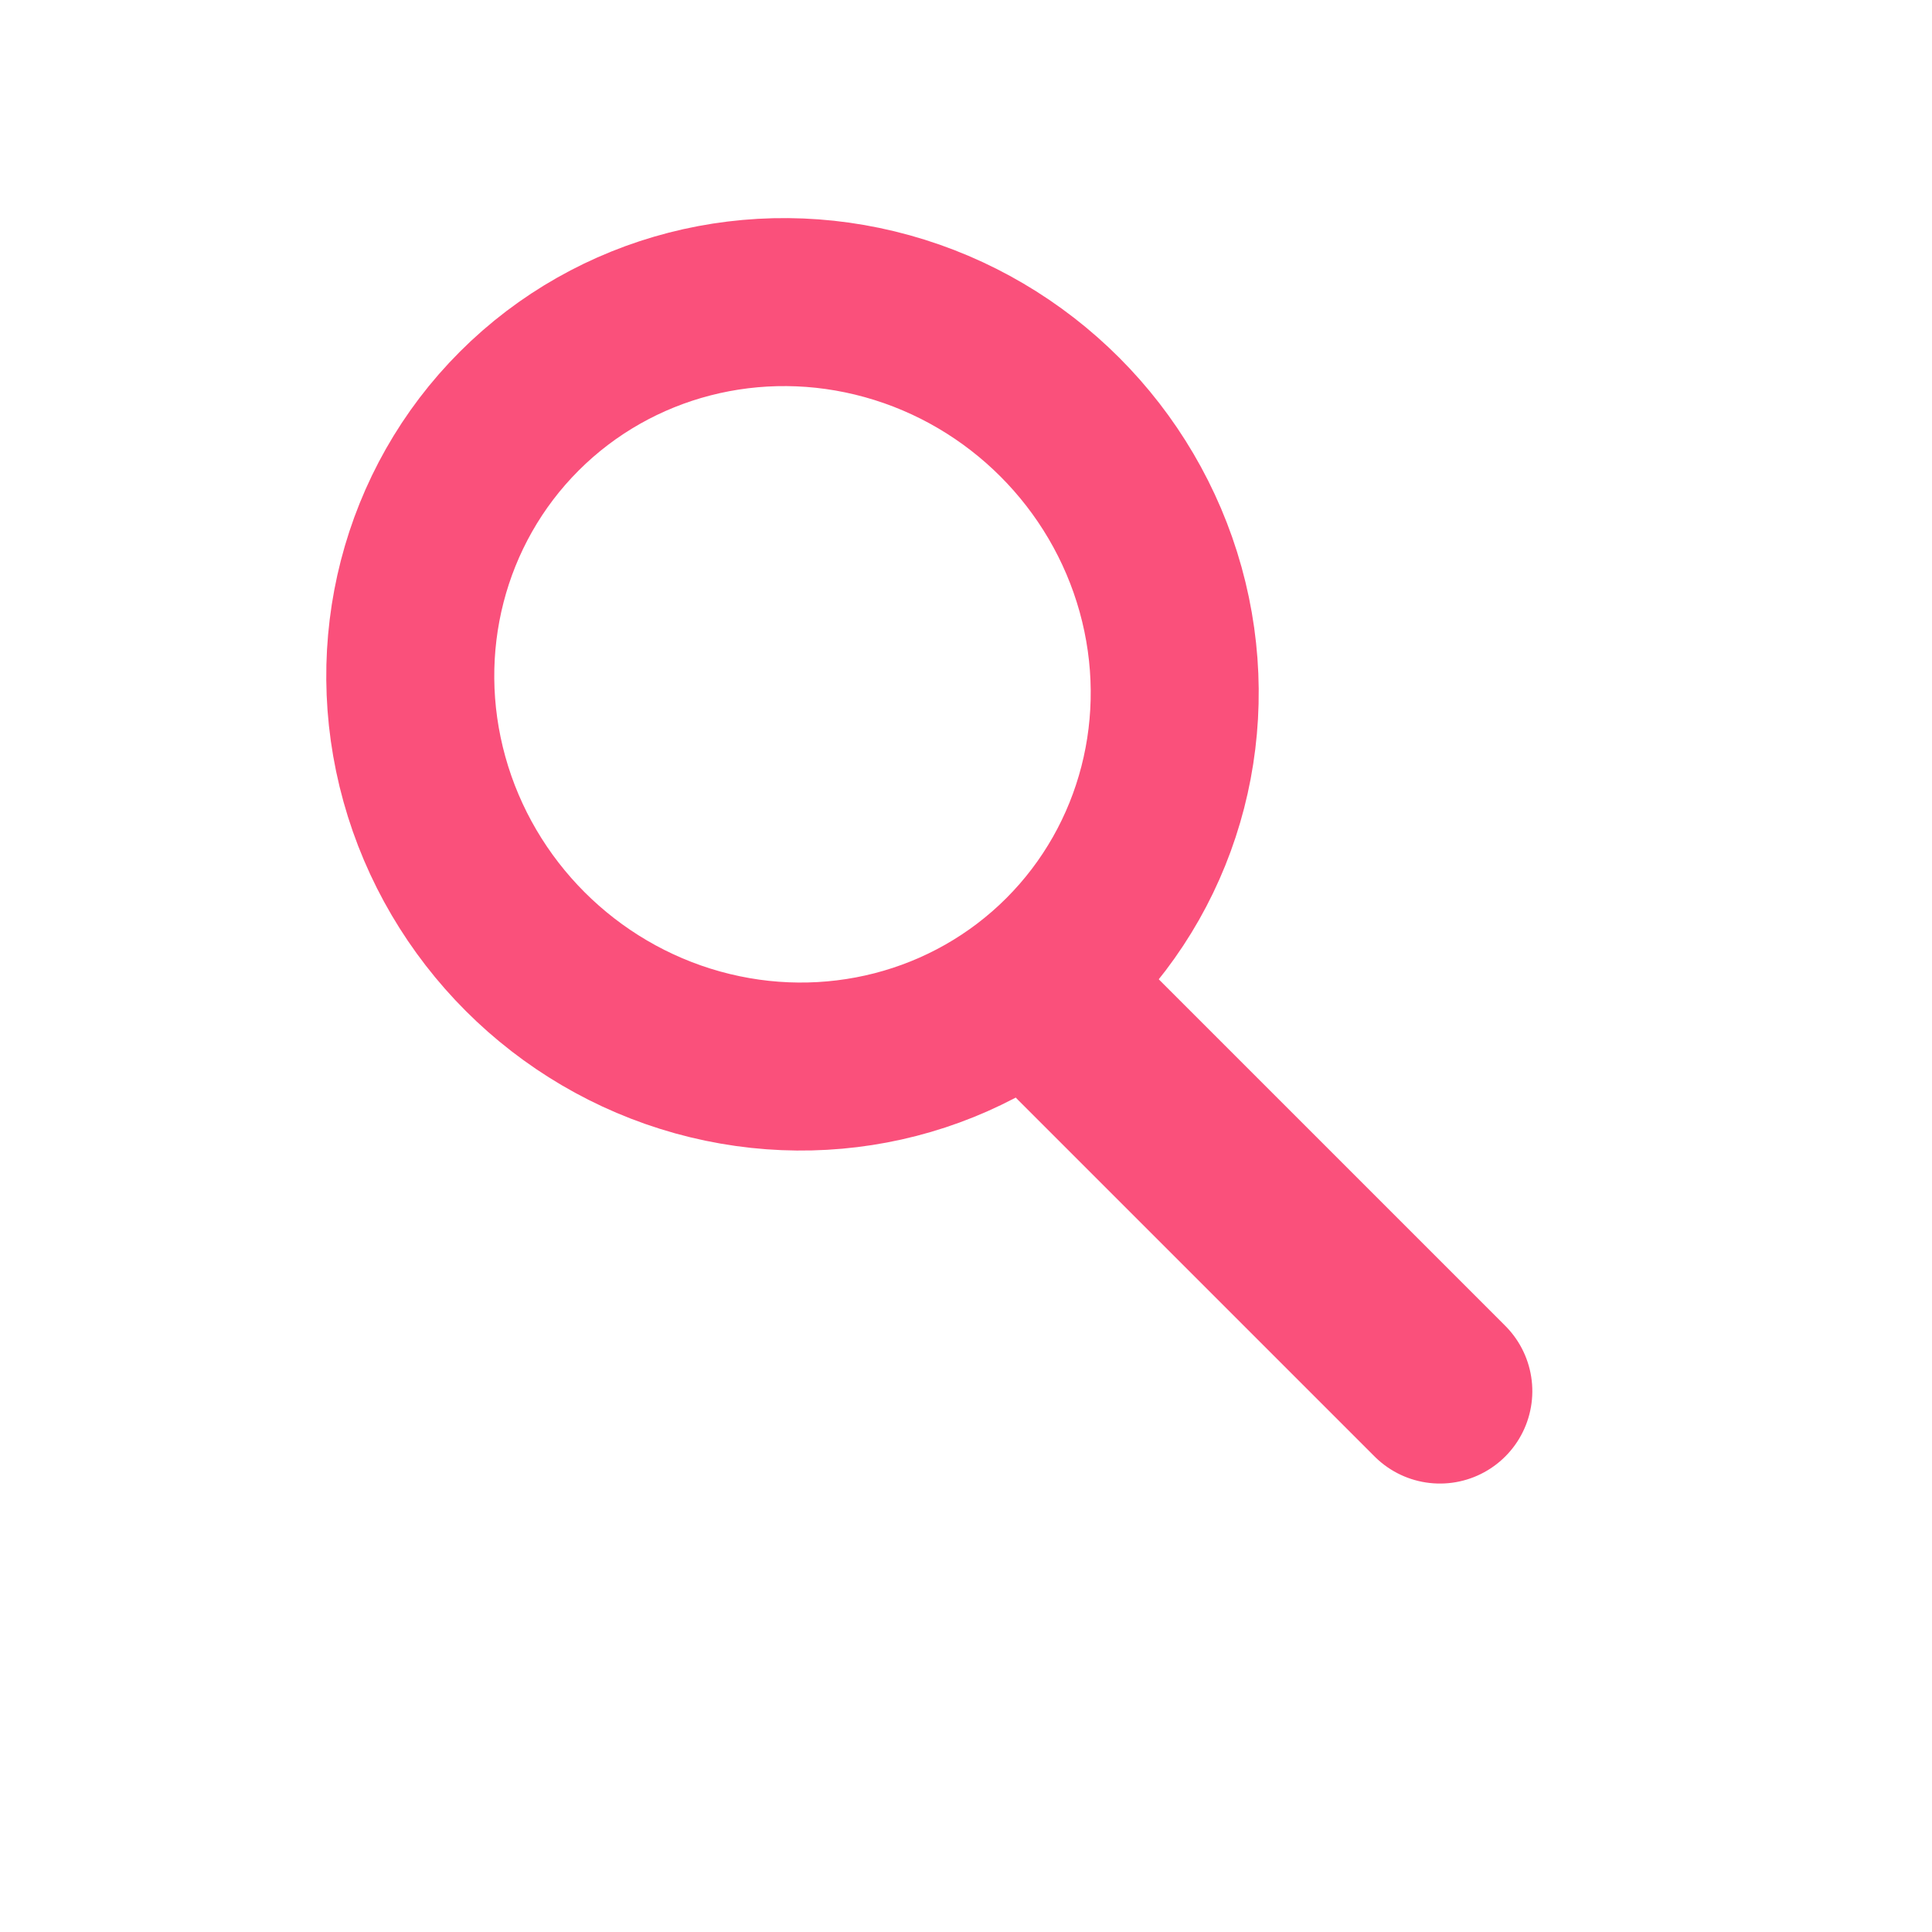 <svg width="23" height="23" viewBox="18 21 23 23" xmlns="http://www.w3.org/2000/svg"><g fill="none" fill-rule="evenodd" transform="rotate(45 -13.734 44.387)" stroke="#FA507B"><ellipse stroke-width="2" cx="4.6" cy="4.5" rx="4.6" ry="4.5"/><path d="M10 5h6" stroke-width="2.2" stroke-linecap="round"/></g></svg>